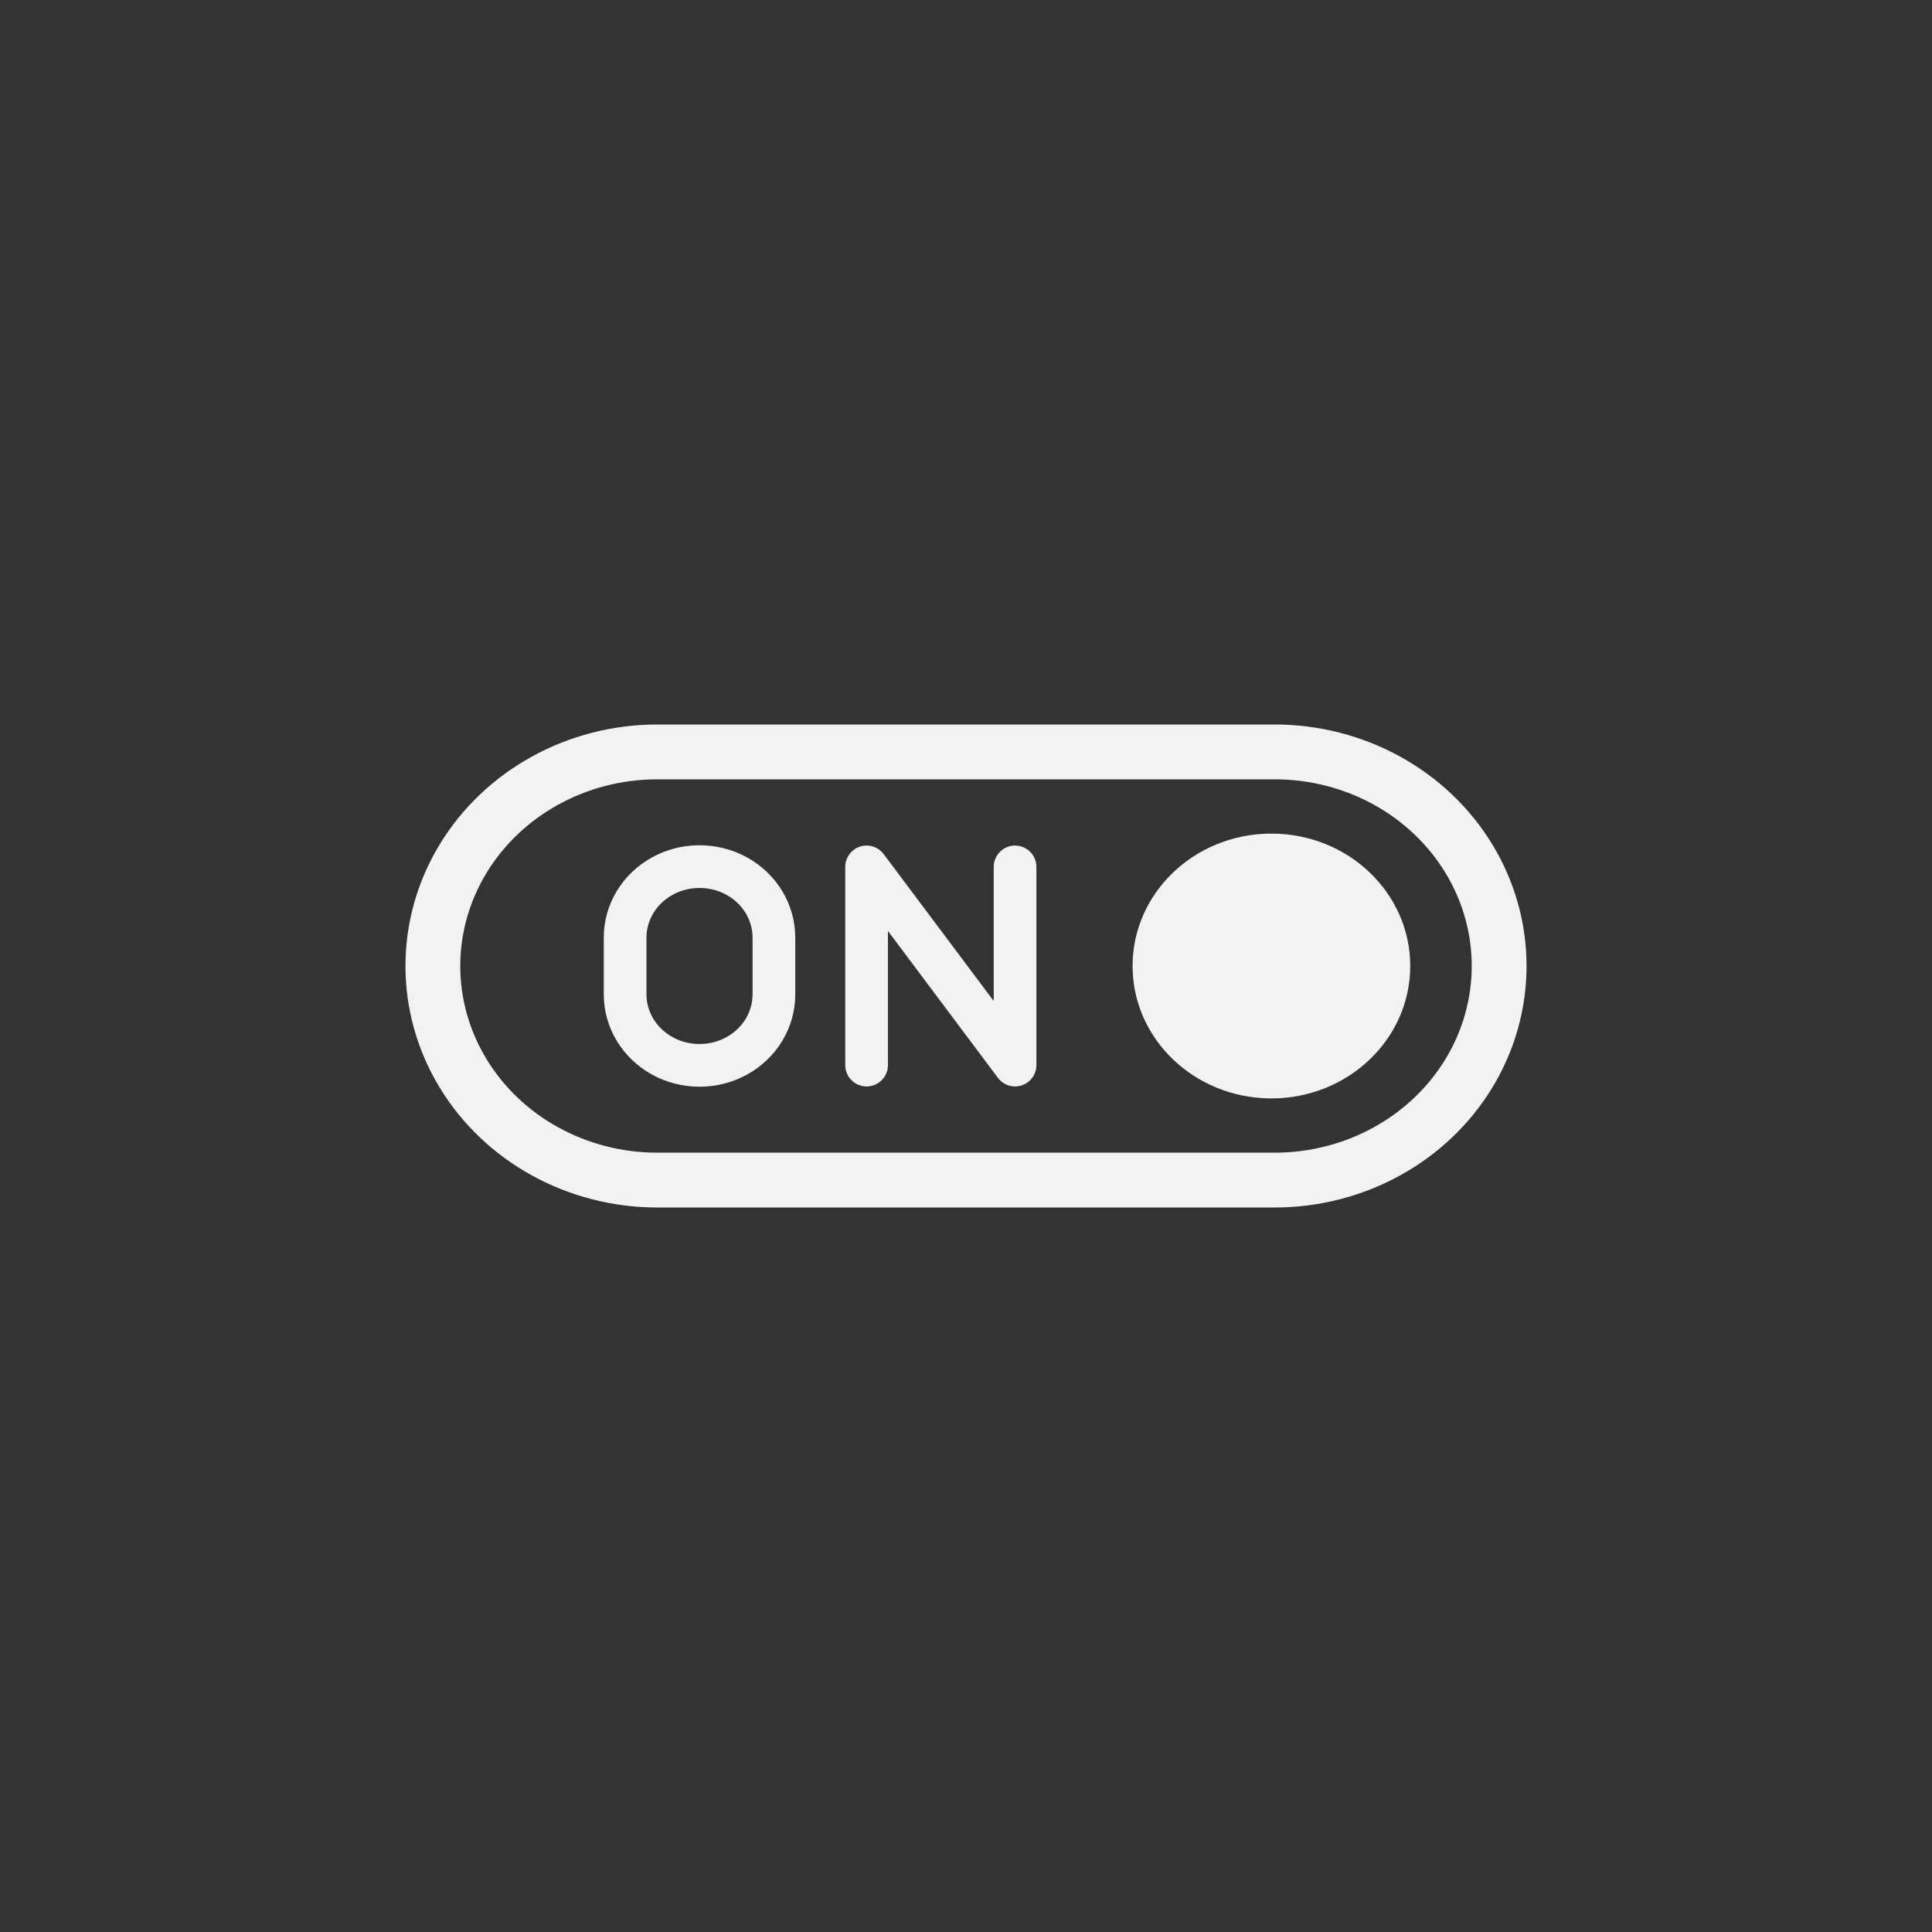 <?xml version="1.0" encoding="UTF-8" standalone="no"?>
<!-- Generator: Adobe Illustrator 16.0.0, SVG Export Plug-In . SVG Version: 6.00 Build 0)  -->

<svg
   xmlns:dc="http://purl.org/dc/elements/1.1/"
   xmlns:cc="http://creativecommons.org/ns#"
   xmlns:rdf="http://www.w3.org/1999/02/22-rdf-syntax-ns#"
   xmlns:svg="http://www.w3.org/2000/svg"
   xmlns="http://www.w3.org/2000/svg"
   xmlns:sodipodi="http://sodipodi.sourceforge.net/DTD/sodipodi-0.dtd"
   xmlns:inkscape="http://www.inkscape.org/namespaces/inkscape"
   version="1.1"
   id="Calque_1"
   x="0px"
   y="0px"
   width="64px"
   height="64px"
   viewBox="0 0 64 64"
   enable-background="new 0 0 64 64"
   xml:space="preserve"
   inkscape:version="0.92.2 (5c3e80d, 2017-08-06)"
   sodipodi:docname="on.svg"
   inkscape:export-filename="D:\Documents\Github\Retrosystem-retroarch-theme\png\on.png"
   inkscape:export-xdpi="384"
   inkscape:export-ydpi="384"><rect x="0" y="0" width="64" height="64" fill="#333333" stroke="none"/><defs
     id="defs6" /><sodipodi:namedview
     pagecolor="#ffffff"
     bordercolor="#666666"
     borderopacity="1"
     objecttolerance="10"
     gridtolerance="10"
     guidetolerance="10"
     inkscape:pageopacity="0"
     inkscape:pageshadow="2"
     inkscape:window-width="1024"
     inkscape:window-height="705"
     id="namedview4"
     showgrid="true"
     inkscape:zoom="10.429825"
     inkscape:cx="30.167626"
     inkscape:cy="29.970872"
     inkscape:window-x="-8"
     inkscape:window-y="-8"
     inkscape:window-maximized="1"
     inkscape:current-layer="Calque_1"
     inkscape:snap-grids="false"
     inkscape:snap-object-midpoints="true"
     inkscape:snap-smooth-nodes="true"><inkscape:grid
       type="xygrid"
       id="grid2985"
       empspacing="4"
       visible="true"
       enabled="true"
       snapvisiblegridlinesonly="true"
       color="#ff3f3f"
       opacity="0.161" /></sodipodi:namedview><path
     style="opacity:1;vector-effect:none;fill:none;fill-opacity:1;stroke:#f2f2f2;stroke-width:1.414;stroke-linecap:round;stroke-linejoin:round;stroke-miterlimit:4;stroke-dasharray:none;stroke-dashoffset:0;stroke-opacity:1"
     d="m 28.707,35.283 v -6.566 l 4.918,6.566 v -6.566"
     id="path827"
     inkscape:connector-curvature="0" /><path
     style="fill:#000000;fill-opacity:0;stroke:#f2f2f2;stroke-width:1.816;stroke-miterlimit:4;stroke-dasharray:none;stroke-opacity:1"
     d="m 42.225,39.092 c 2.657,-1.49e-4 5.111,-1.352 6.44,-3.546 1.328,-2.194 1.328,-4.898 0,-7.092 -1.328,-2.194 -3.783,-3.546 -6.44,-3.546 H 21.775 c -2.657,1.49e-4 -5.111,1.352 -6.44,3.546 -1.328,2.194 -1.328,4.898 0,7.092 1.328,2.194 3.783,3.546 6.44,3.546 z"
     id="path2989"
     inkscape:connector-curvature="0"
     sodipodi:nodetypes="cssccsscc" /><ellipse
     style="fill:#f2f2f2;fill-opacity:1;stroke:none;stroke-width:0.898"
     id="path3795"
     cx="42.117"
     cy="32"
     rx="4.599"
     ry="4.386" /><path
     style="fill:none;stroke:#f2f2f2;stroke-width:1.415;stroke-linecap:round;stroke-linejoin:round;stroke-miterlimit:4;stroke-dasharray:none;stroke-opacity:1"
     d="m 25.637,31.059 c 3.35e-4,-0.84 -0.47,-1.617 -1.232,-2.037 -0.392,-0.216 -0.838,-0.324 -1.29,-0.314 -0.413,0.009 -0.817,0.117 -1.175,0.314 -0.763,0.42 -1.233,1.197 -1.232,2.037 v 1.881 c -3.35e-4,0.84 0.47,1.617 1.232,2.037 0.763,0.42 1.702,0.42 2.465,0 0.763,-0.42 1.233,-1.197 1.232,-2.037 z"
     id="path3828"
     inkscape:connector-curvature="0"
     sodipodi:nodetypes="ccccccsscc" /></svg>
